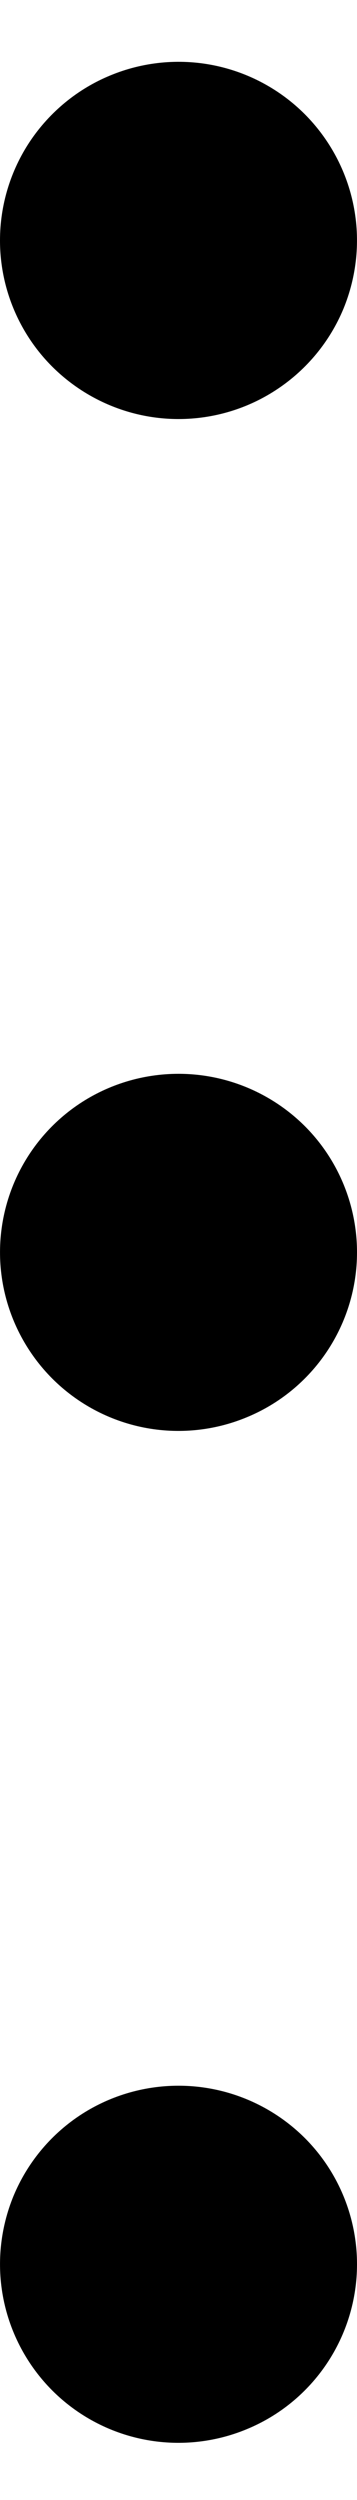 <svg width="3" height="21" viewBox="0 0 3 21" fill="none" xmlns="http://www.w3.org/2000/svg">
<path d="M3 10.52C3 10.816 2.912 11.106 2.747 11.353C2.582 11.6 2.348 11.792 2.074 11.905C1.8 12.019 1.498 12.049 1.207 11.991C0.916 11.933 0.649 11.79 0.439 11.58C0.23 11.37 0.087 11.103 0.029 10.812C-0.029 10.521 0.001 10.22 0.114 9.946C0.228 9.671 0.42 9.437 0.667 9.272C0.913 9.108 1.203 9.02 1.5 9.02C1.898 9.02 2.279 9.178 2.561 9.459C2.842 9.74 3 10.122 3 10.52ZM1.5 3.52C1.797 3.52 2.087 3.432 2.333 3.267C2.58 3.102 2.772 2.868 2.886 2.594C2.999 2.319 3.029 2.018 2.971 1.727C2.913 1.436 2.77 1.169 2.561 0.959C2.351 0.749 2.084 0.606 1.793 0.548C1.502 0.49 1.2 0.52 0.926 0.634C0.652 0.747 0.418 0.94 0.253 1.186C0.088 1.433 8.08989e-07 1.723 8.08989e-07 2.02C8.08989e-07 2.417 0.158 2.799 0.439 3.08C0.721 3.361 1.102 3.52 1.5 3.52ZM1.5 17.52C1.203 17.52 0.913 17.608 0.667 17.772C0.42 17.937 0.228 18.171 0.114 18.445C0.001 18.72 -0.029 19.021 0.029 19.312C0.087 19.603 0.23 19.87 0.439 20.08C0.649 20.29 0.916 20.433 1.207 20.491C1.498 20.549 1.8 20.519 2.074 20.405C2.348 20.292 2.582 20.1 2.747 19.853C2.912 19.606 3 19.316 3 19.02C3 18.622 2.842 18.24 2.561 17.959C2.279 17.678 1.898 17.52 1.5 17.52Z" fill="black"/>
</svg>
